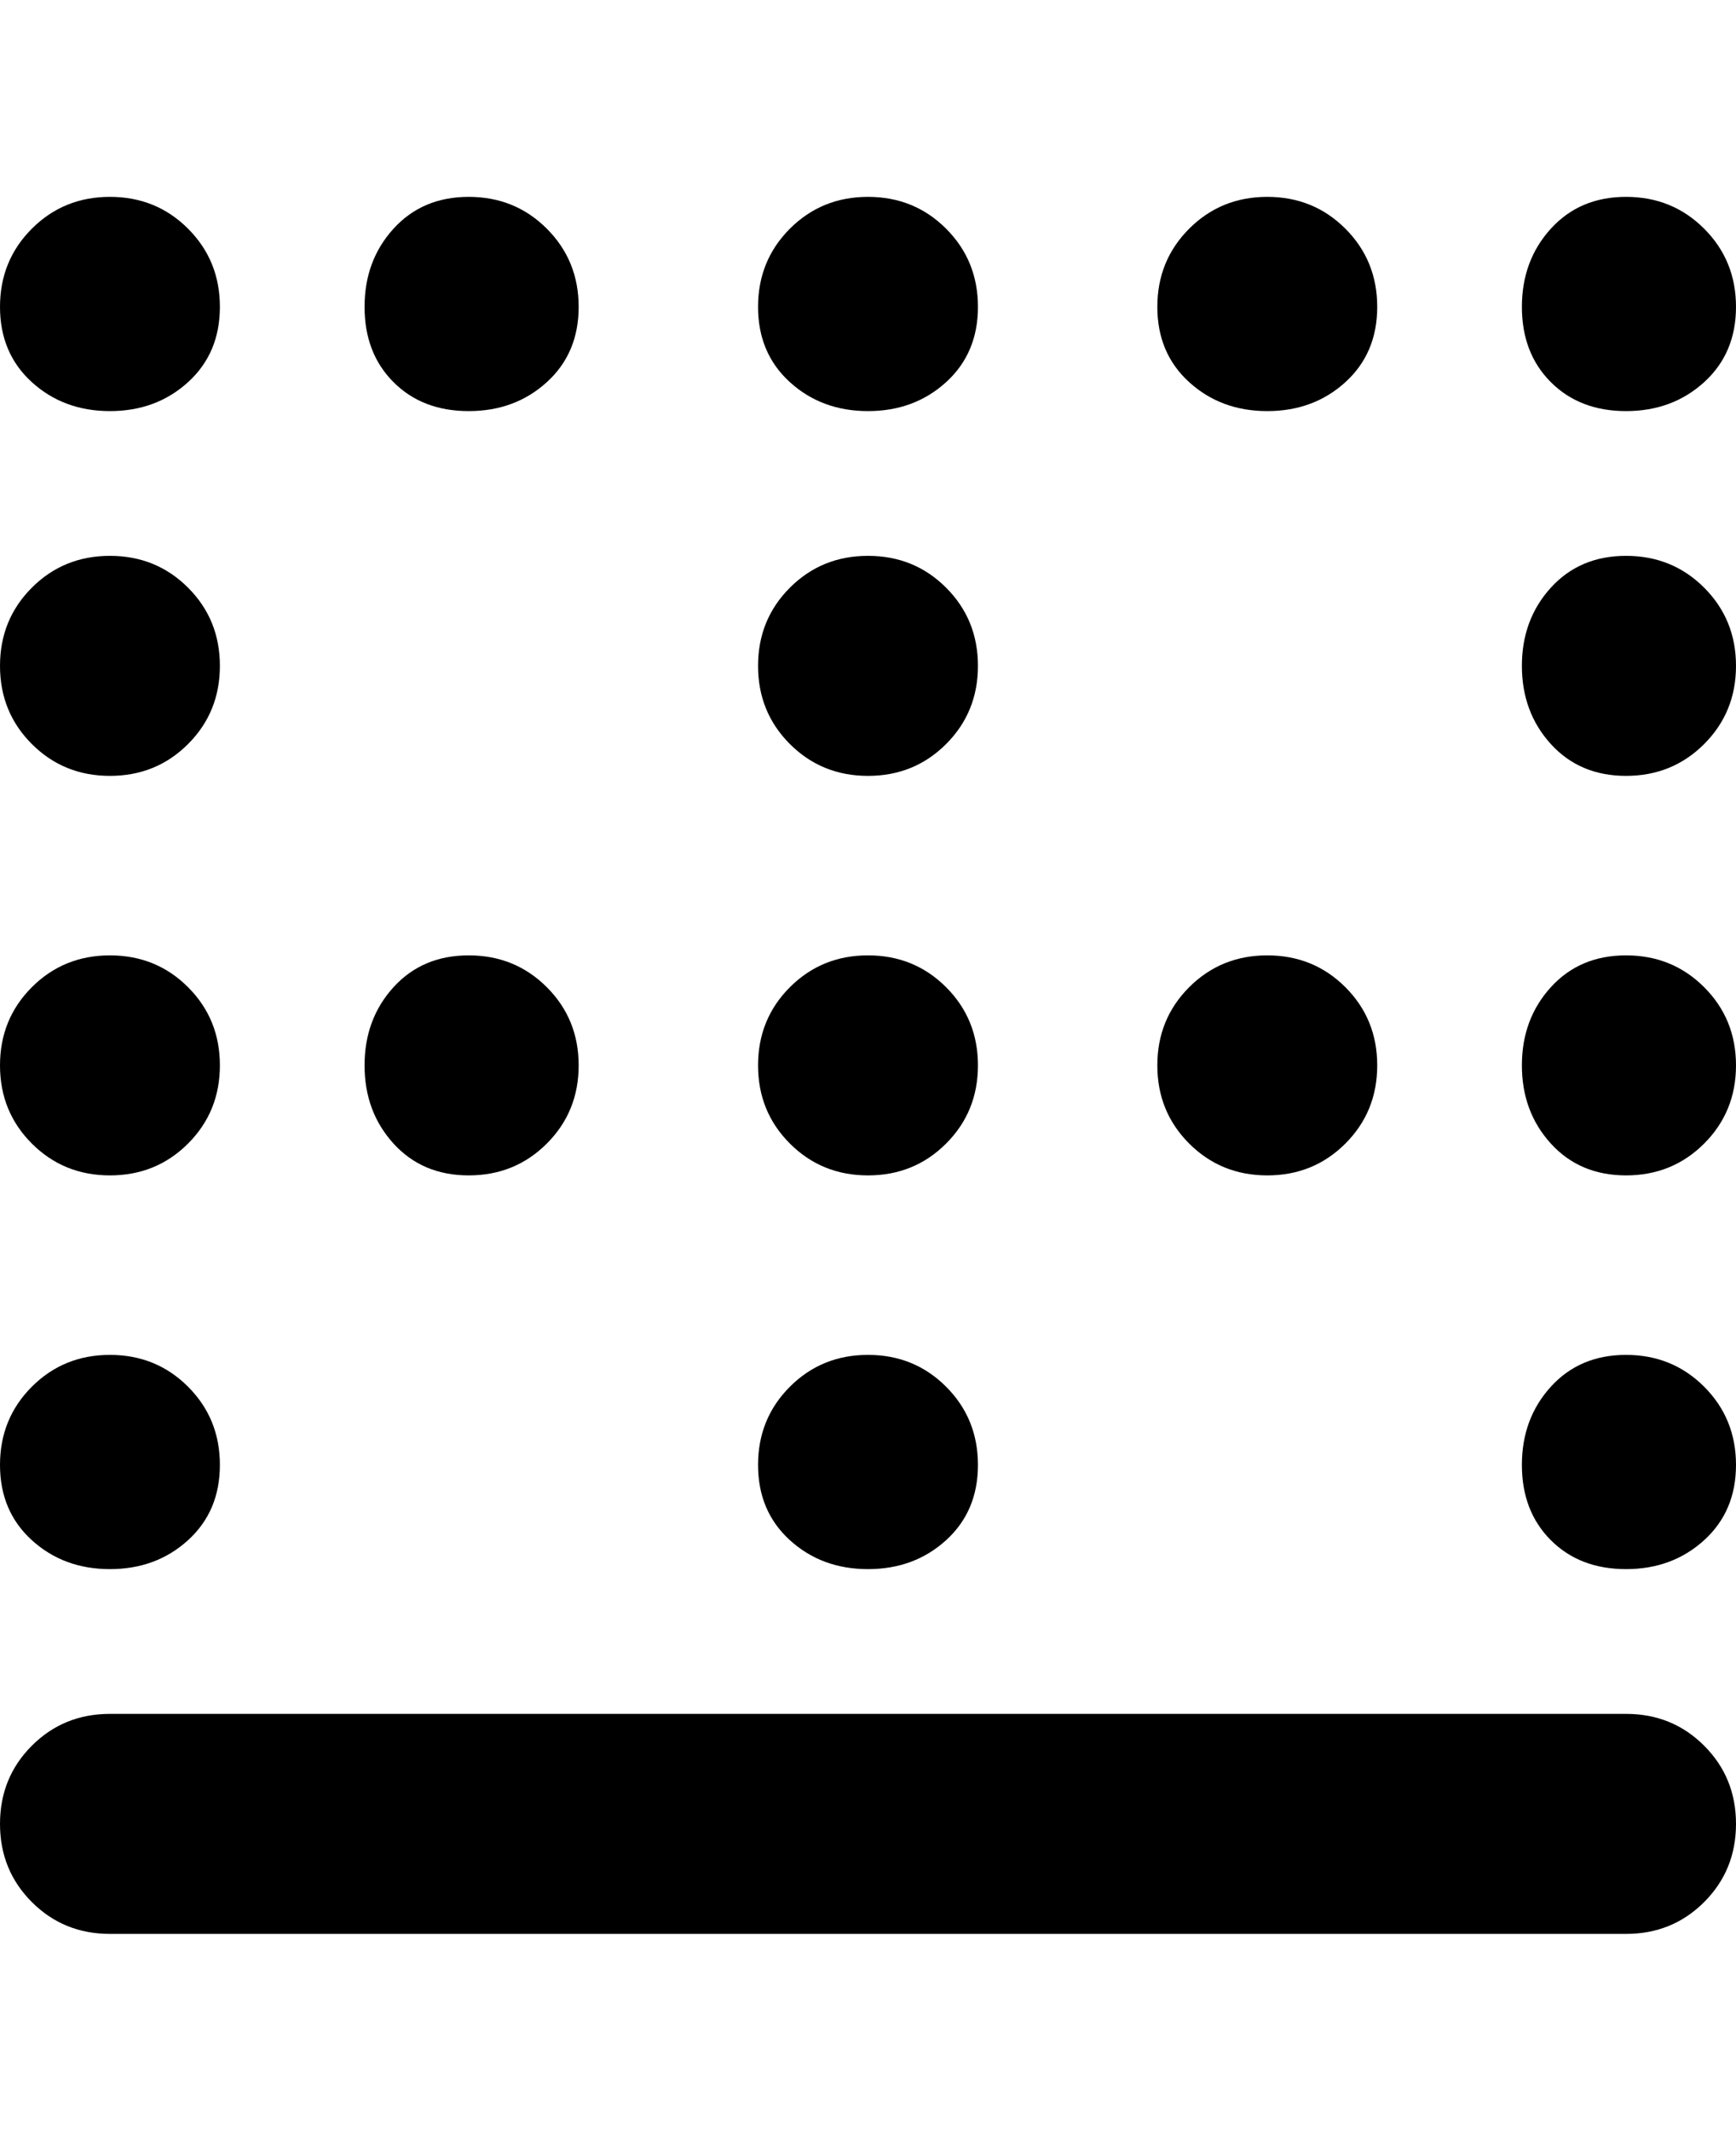 <svg viewBox="0 0 300 368" xmlns="http://www.w3.org/2000/svg"><path d="M281 334H19q-8 0-13.5-5.5T0 315q0-8 5.5-13.5T19 296h262q8 0 13.5 5.5T300 315q0 8-5.5 13.5T281 334zM19 34q-8 0-13.5 5.5T0 53q0 8 5.5 13T19 71q8 0 13.5-5T38 53q0-8-5.5-13.5T19 34zm0 62q-8 0-13.5 5.5T0 115q0 8 5.5 13.5T19 134q8 0 13.5-5.5T38 115q0-8-5.5-13.5T19 96zm262 0q-8 0-13 5.5t-5 13.5q0 8 5 13.5t13 5.5q8 0 13.5-5.5T300 115q0-8-5.5-13.5T281 96zM19 234q-8 0-13.5 5.5T0 253q0 8 5.5 13t13.5 5q8 0 13.5-5t5.5-13q0-8-5.5-13.5T19 234zm262 0q-8 0-13 5.5t-5 13.5q0 8 5 13t13 5q8 0 13.5-5t5.5-13q0-8-5.5-13.5T281 234zm0-200q-8 0-13 5.5T263 53q0 8 5 13t13 5q8 0 13.5-5t5.5-13q0-8-5.5-13.5T281 34zm-62 0q-8 0-13.5 5.5T200 53q0 8 5.5 13t13.5 5q8 0 13.5-5t5.5-13q0-8-5.5-13.5T219 34zm-69 0q-8 0-13.5 5.5T131 53q0 8 5.5 13t13.5 5q8 0 13.5-5t5.5-13q0-8-5.5-13.5T150 34zm-69 0q-8 0-13 5.5T63 53q0 8 5 13t13 5q8 0 13.5-5t5.5-13q0-8-5.5-13.5T81 34zM19 165q-8 0-13.5 5.5T0 184q0 8 5.5 13.5T19 203q8 0 13.5-5.5T38 184q0-8-5.5-13.5T19 165zm262 0q-8 0-13 5.5t-5 13.5q0 8 5 13.5t13 5.5q8 0 13.5-5.5T300 184q0-8-5.5-13.5T281 165zm-62 0q-8 0-13.5 5.5T200 184q0 8 5.5 13.5T219 203q8 0 13.5-5.5T238 184q0-8-5.5-13.5T219 165zm-69 0q-8 0-13.5 5.5T131 184q0 8 5.5 13.5T150 203q8 0 13.5-5.5T169 184q0-8-5.5-13.5T150 165zm-69 0q-8 0-13 5.5T63 184q0 8 5 13.5t13 5.5q8 0 13.5-5.5T100 184q0-8-5.5-13.5T81 165zm88 88q0-8-5.5-13.5T150 234q-8 0-13.5 5.5T131 253q0 8 5.5 13t13.5 5q8 0 13.5-5t5.5-13zm0-138q0-8-5.5-13.5T150 96q-8 0-13.5 5.5T131 115q0 8 5.5 13.5T150 134q8 0 13.5-5.5T169 115z"/></svg>